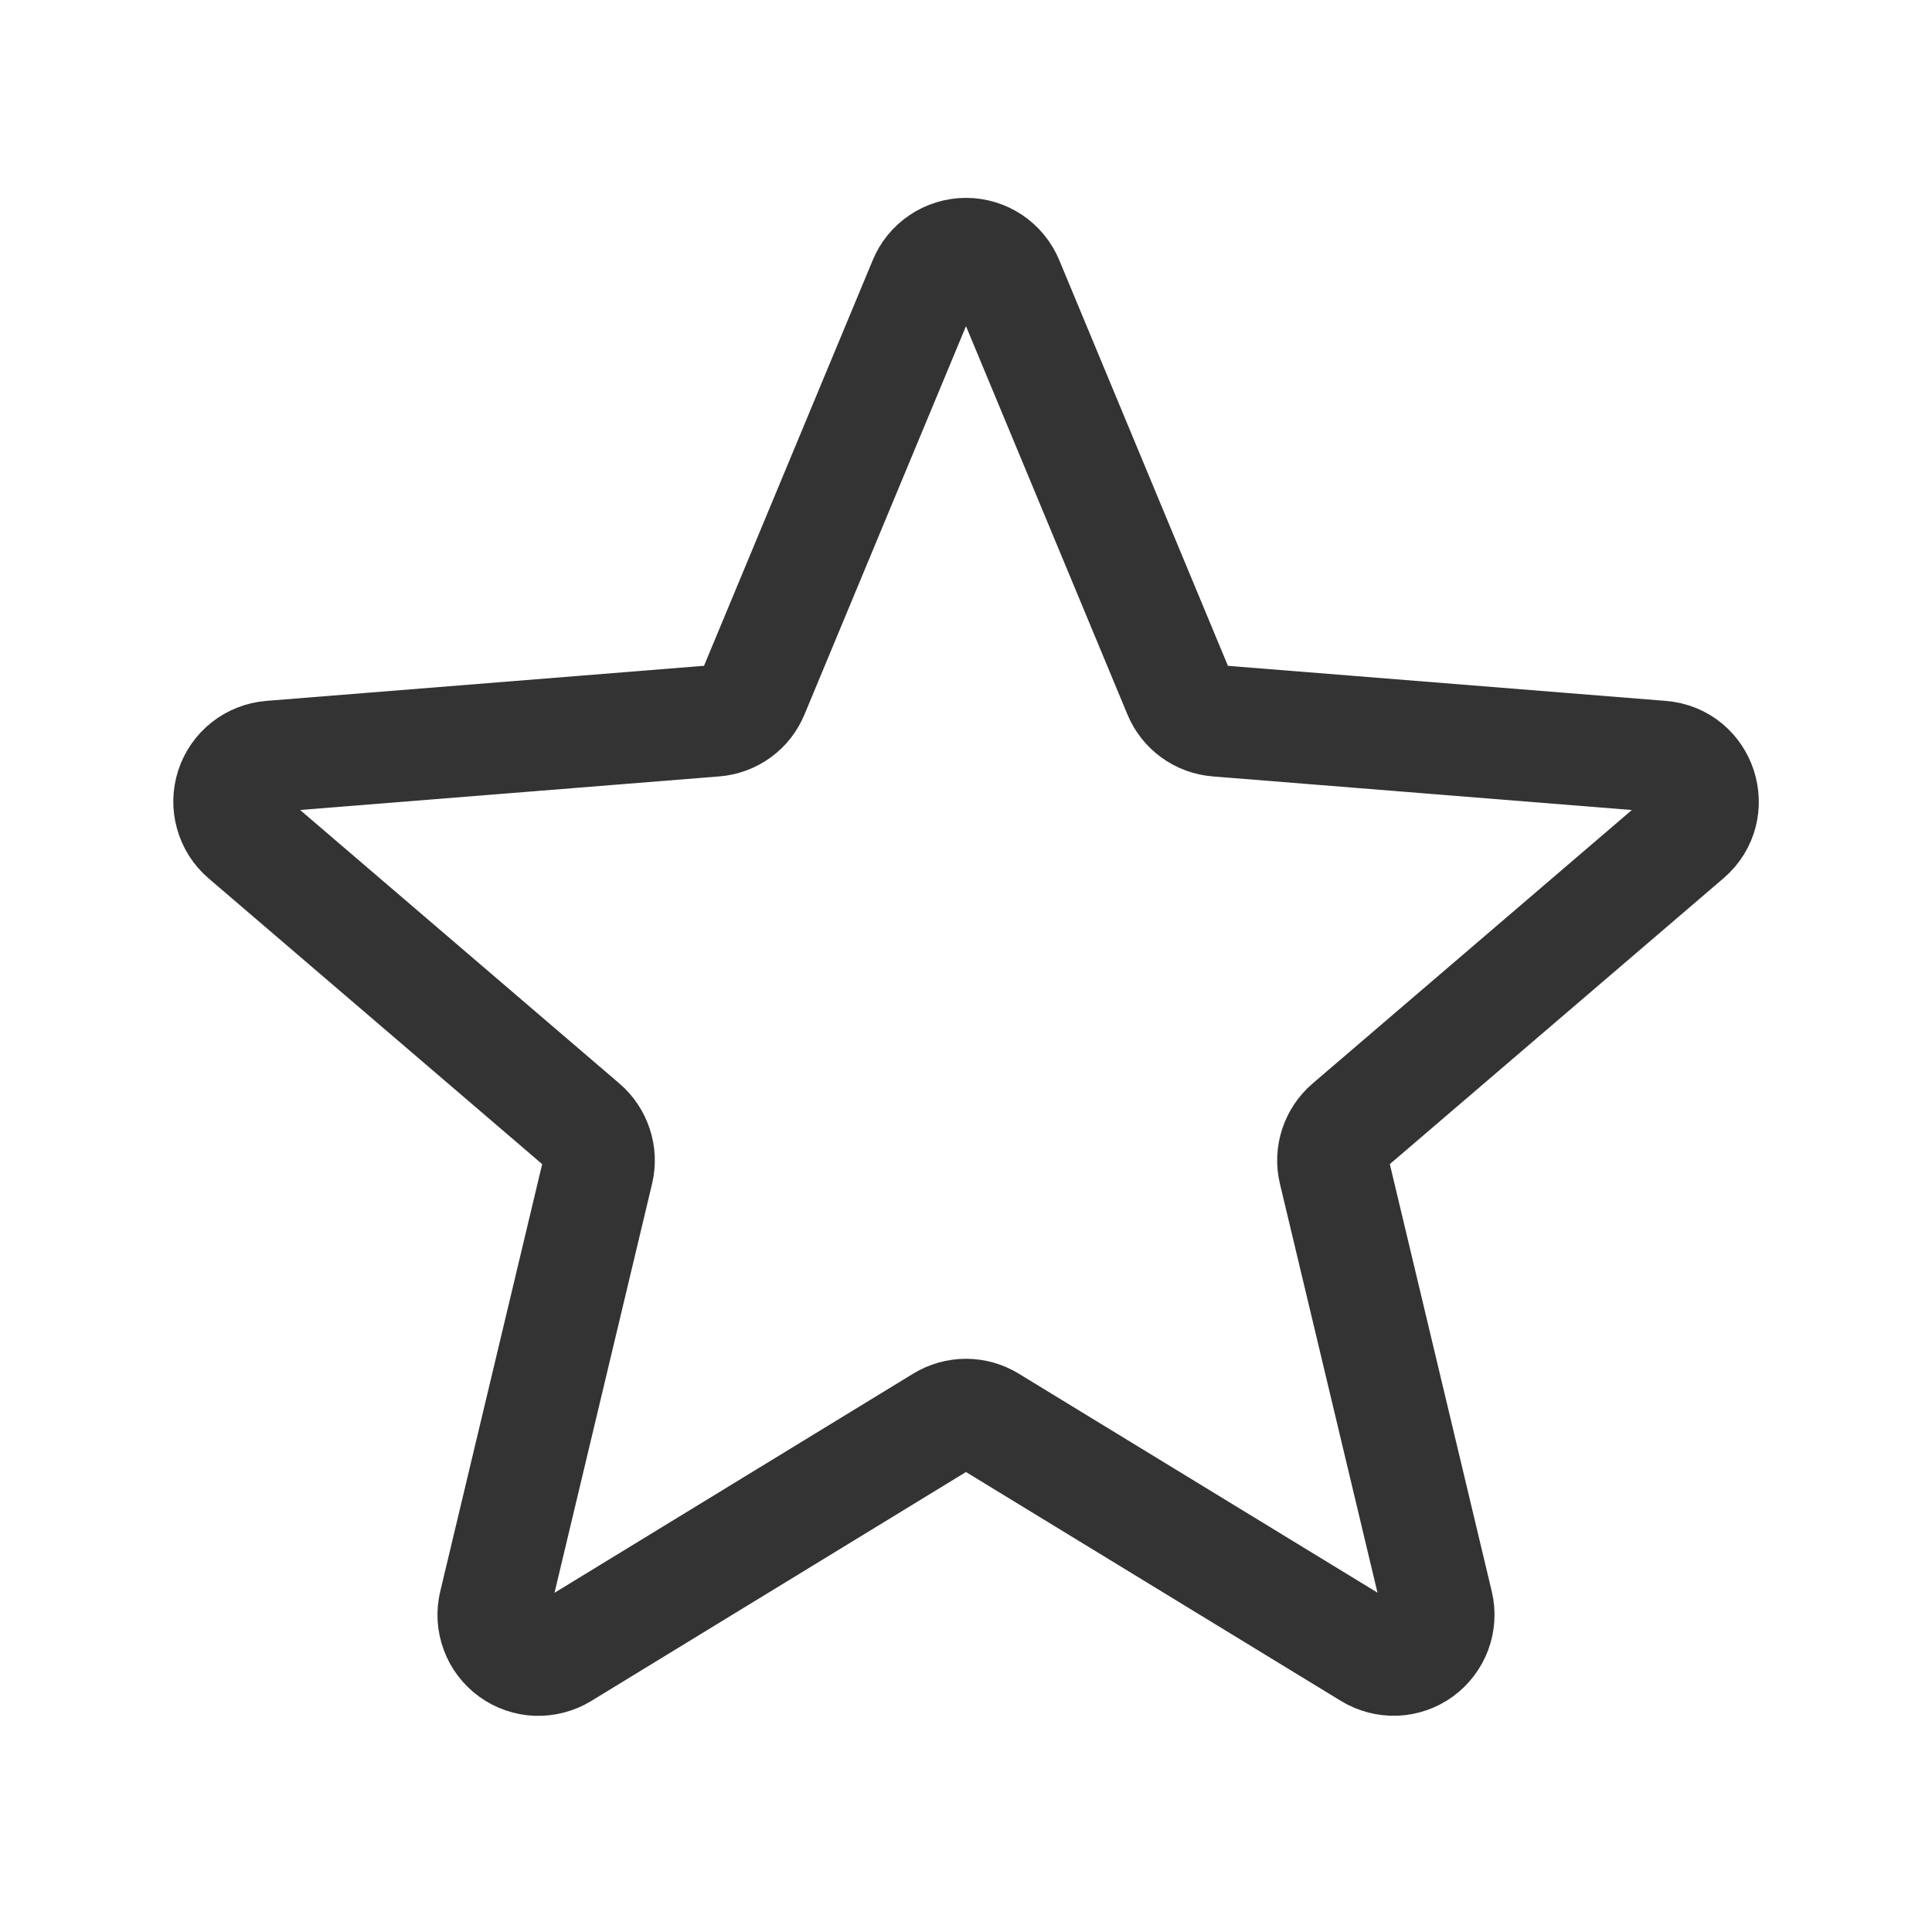 <svg width="26" height="26" viewBox="0 0 26 26" fill="none" xmlns="http://www.w3.org/2000/svg">
<path d="M12.437 3.79C12.482 3.679 12.56 3.583 12.661 3.516C12.761 3.449 12.879 3.413 13 3.413C13.121 3.413 13.239 3.449 13.339 3.516C13.439 3.583 13.517 3.679 13.563 3.79L15.865 9.327C15.908 9.431 15.979 9.521 16.07 9.587C16.161 9.653 16.268 9.692 16.38 9.701L22.358 10.18C22.898 10.223 23.117 10.898 22.706 11.25L18.151 15.152C18.066 15.225 18.003 15.32 17.968 15.427C17.933 15.533 17.928 15.647 17.954 15.756L19.346 21.59C19.374 21.707 19.367 21.829 19.325 21.942C19.283 22.055 19.209 22.153 19.112 22.224C19.014 22.295 18.898 22.335 18.778 22.34C18.658 22.344 18.539 22.313 18.436 22.25L13.317 19.125C13.222 19.067 13.112 19.036 13 19.036C12.888 19.036 12.778 19.067 12.682 19.125L7.564 22.252C7.461 22.314 7.342 22.345 7.222 22.341C7.102 22.336 6.985 22.296 6.888 22.225C6.791 22.154 6.716 22.056 6.675 21.943C6.633 21.831 6.626 21.708 6.654 21.591L8.046 15.756C8.072 15.647 8.067 15.533 8.032 15.427C7.997 15.32 7.934 15.225 7.849 15.152L3.294 11.25C3.203 11.172 3.137 11.068 3.105 10.952C3.072 10.837 3.075 10.714 3.112 10.599C3.149 10.485 3.219 10.384 3.314 10.309C3.408 10.235 3.522 10.19 3.642 10.18L9.62 9.701C9.732 9.692 9.839 9.653 9.93 9.587C10.021 9.521 10.091 9.431 10.134 9.327L12.437 3.79Z" stroke="#333333" stroke-width="1.5" stroke-linecap="round" stroke-linejoin="round"/>
</svg>
